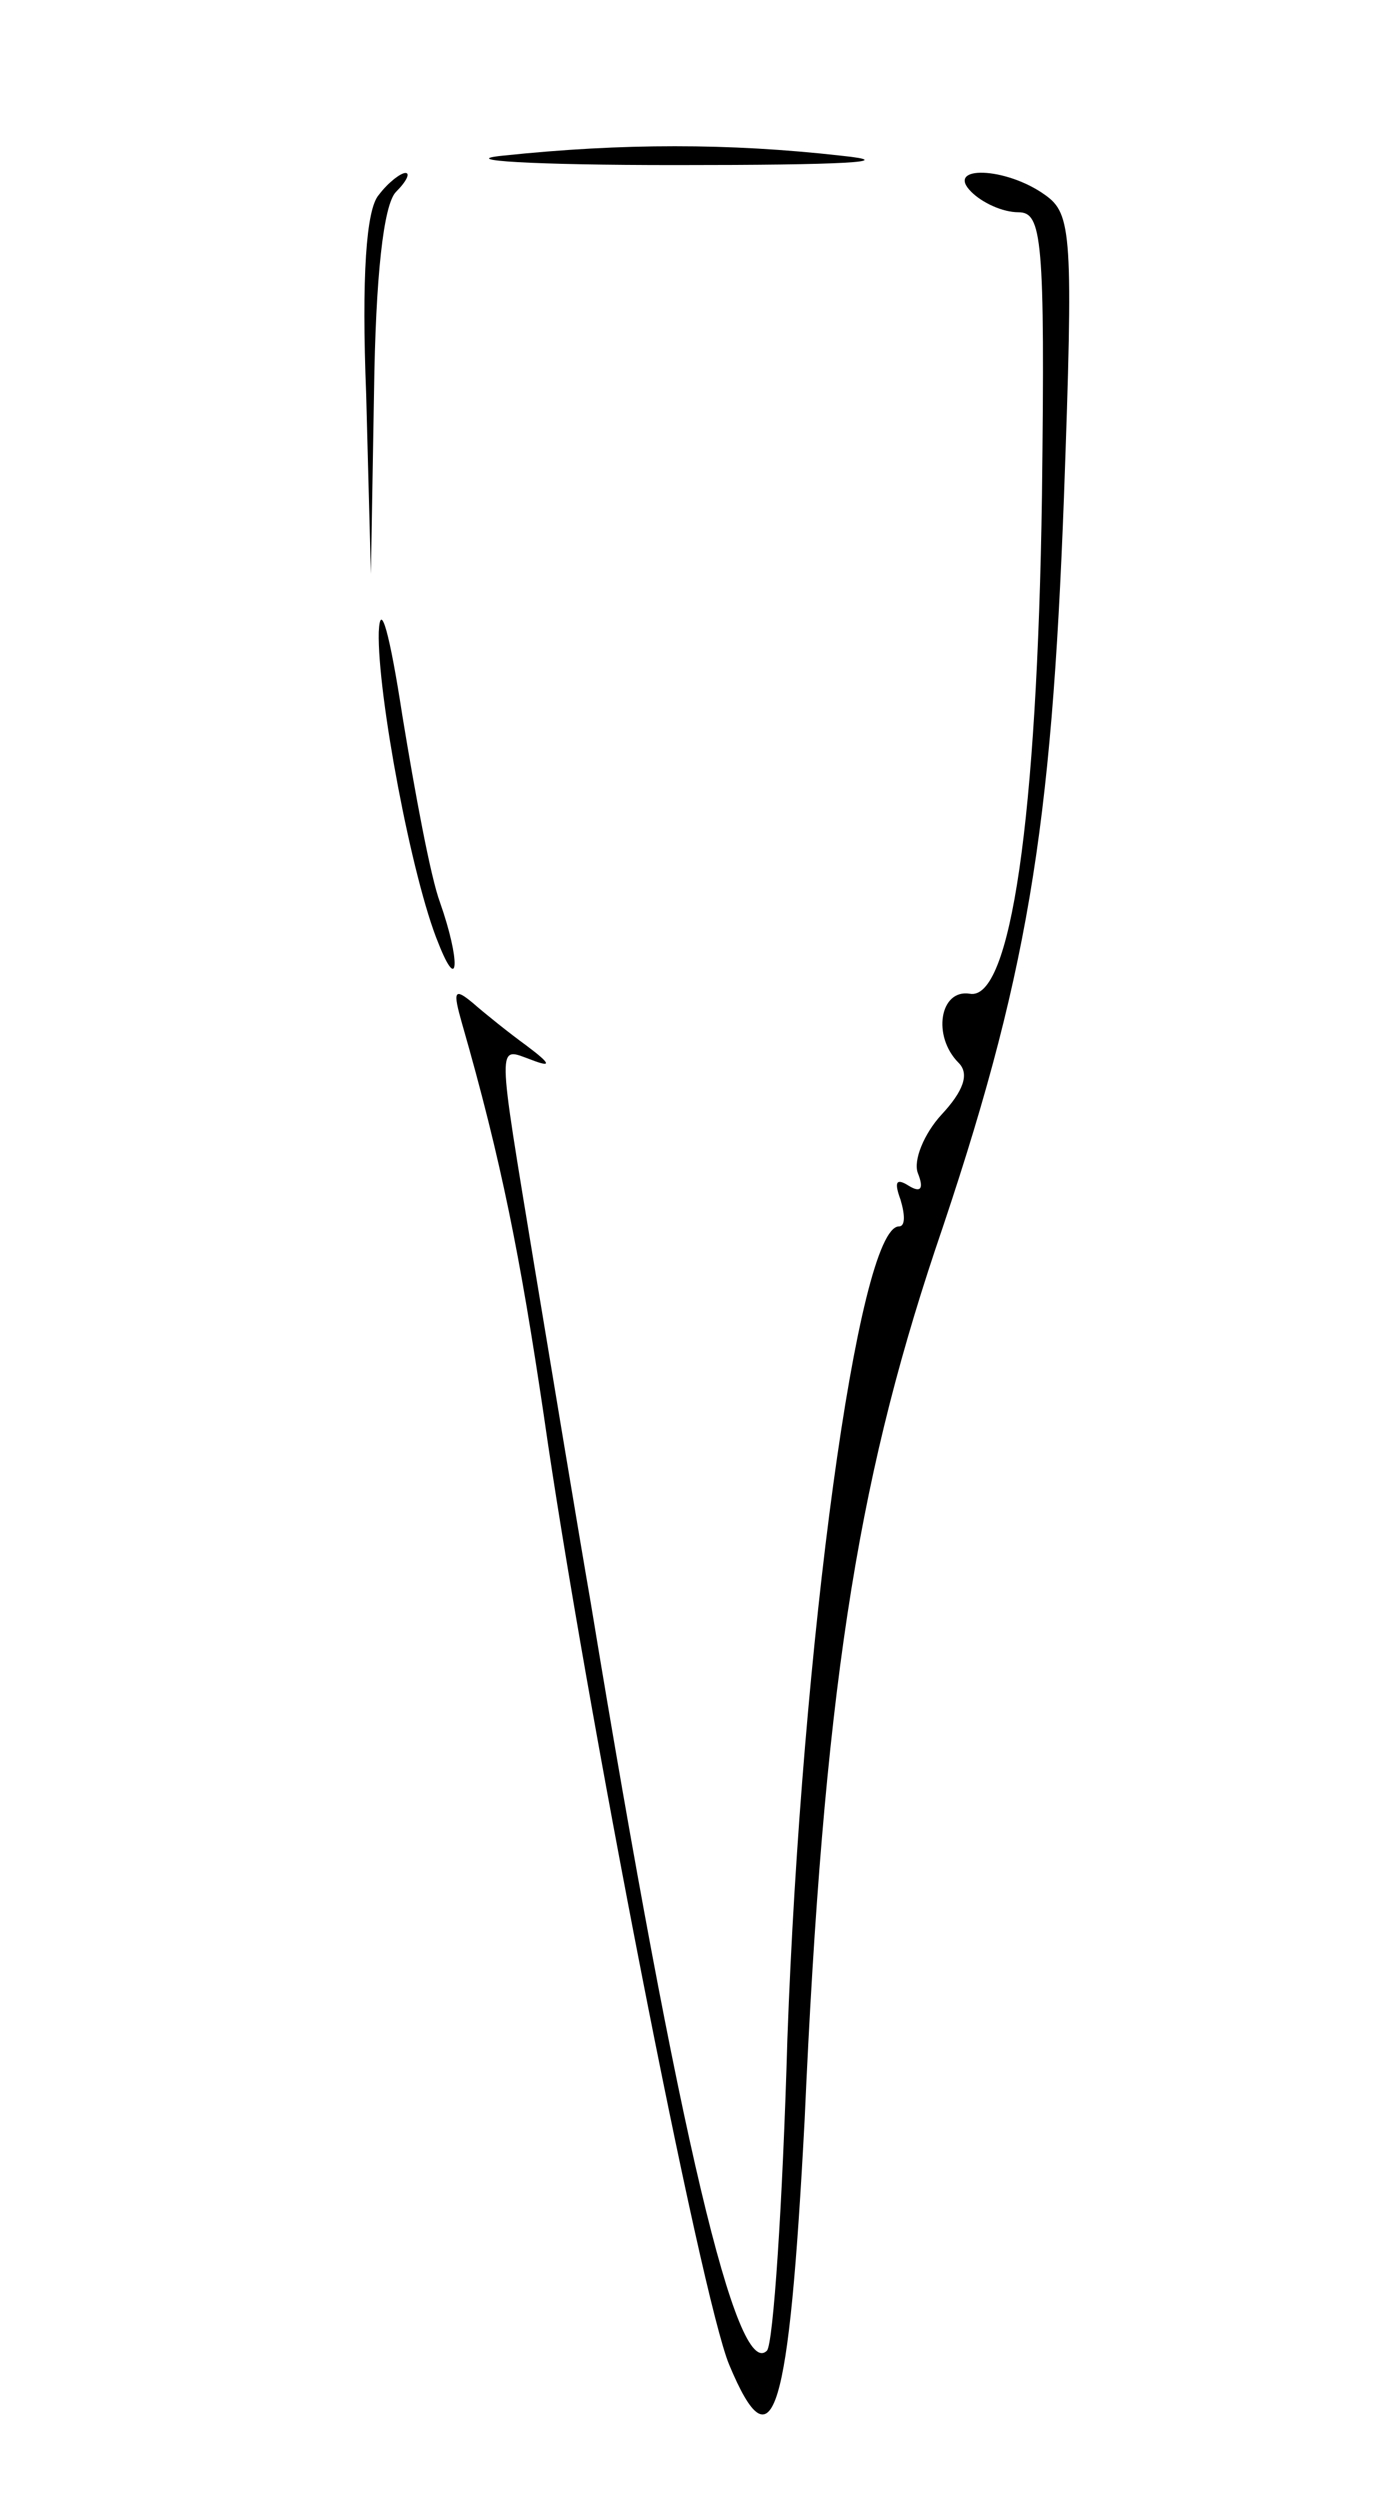 <?xml version="1.0" standalone="no"?>
<!DOCTYPE svg PUBLIC "-//W3C//DTD SVG 20010904//EN"
 "http://www.w3.org/TR/2001/REC-SVG-20010904/DTD/svg10.dtd">
<svg version="1.0" xmlns="http://www.w3.org/2000/svg"
 width="88pt" height="159pt" viewBox="0 0 88 159"
 preserveAspectRatio="xMidYMid meet">
<g transform="translate(0,159) scale(0.1,-0.1)"
fill="#000000" stroke="none">
<path d="M320 1491 c-30 -3 19 -6 110 -6 107 0 144 2 105 6 -71 8 -139 8 -215
0z"/>
<path d="M241 1466 c-8 -9 -11 -52 -8 -127 l3 -114 2 116 c1 73 6 119 14 127
7 7 9 12 6 12 -3 0 -11 -6 -17 -14z"/>
<path d="M618 1468 c7 -7 20 -13 30 -13 15 0 17 -16 15 -180 -3 -206 -20 -322
-46 -317 -19 3 -24 -27 -7 -44 7 -7 3 -18 -11 -33 -11 -12 -18 -29 -15 -37 4
-10 2 -13 -6 -8 -8 5 -9 2 -5 -9 3 -10 3 -17 -1 -17 -26 0 -62 -267 -71 -517
-3 -105 -9 -194 -13 -198 -19 -19 -56 135 -112 475 -9 52 -25 149 -36 215 -24
146 -24 139 -2 131 13 -5 13 -3 -3 9 -11 8 -26 20 -34 27 -12 10 -13 8 -7 -13
25 -87 37 -148 52 -249 26 -182 100 -561 118 -604 28 -67 38 -33 48 156 12
270 33 403 83 553 59 173 74 266 82 479 6 167 5 180 -12 192 -25 18 -64 19
-47 2z"/>
<path d="M241 1188 c-1 -39 21 -157 38 -198 13 -33 14 -11 1 26 -6 16 -16 70
-24 119 -8 52 -14 74 -15 53z"/>
</g>
</svg>

